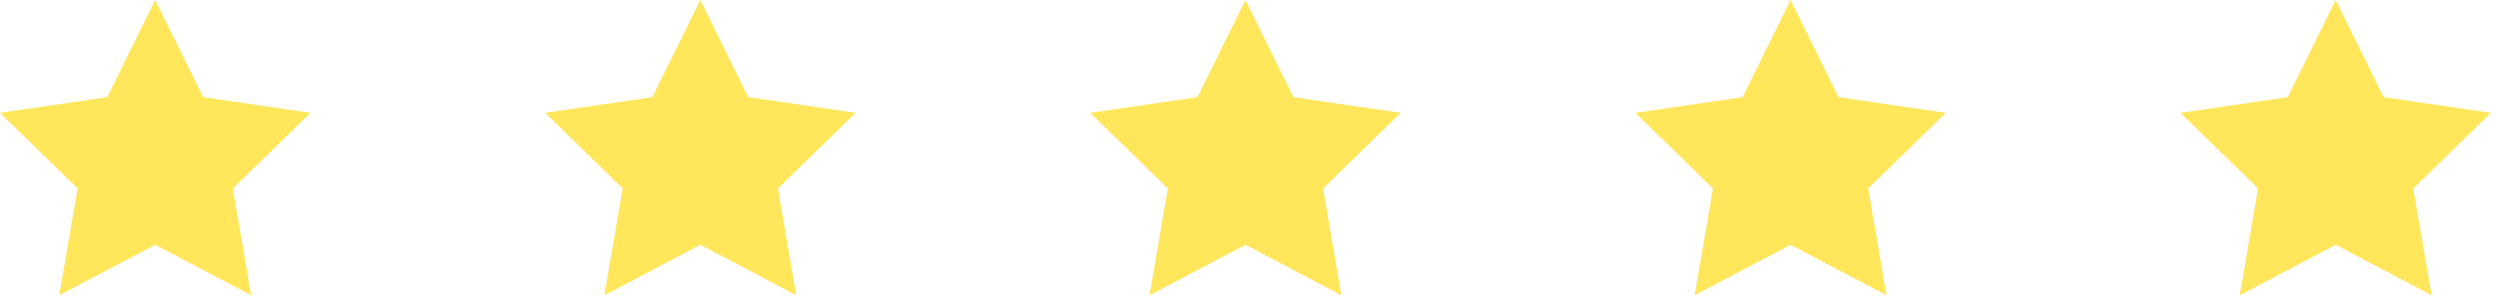 <svg width="133" height="16" viewBox="0 0 133 16" fill="none" xmlns="http://www.w3.org/2000/svg">
<path fill-rule="evenodd" clip-rule="evenodd" d="M37.258 0L39.81 5.17L45.516 6.004L41.387 10.025L42.361 15.707L37.258 13.023L32.155 15.707L33.129 10.025L29 6.004L34.706 5.17L37.258 0Z" fill="#FFE65A"/>
<path fill-rule="evenodd" clip-rule="evenodd" d="M66.258 0L68.81 5.17L74.516 6.004L70.387 10.025L71.362 15.707L66.258 13.023L61.155 15.707L62.129 10.025L58 6.004L63.706 5.17L66.258 0Z" fill="#FFE65A"/>
<path fill-rule="evenodd" clip-rule="evenodd" d="M95.258 0L97.81 5.17L103.516 6.004L99.387 10.025L100.362 15.707L95.258 13.023L90.155 15.707L91.129 10.025L87 6.004L92.706 5.17L95.258 0Z" fill="#FFE65A"/>
<mask id="mask0" mask-type="alpha" maskUnits="userSpaceOnUse" x="87" y="0" width="17" height="16">
<path fill-rule="evenodd" clip-rule="evenodd" d="M95.258 0L97.81 5.17L103.516 6.004L99.387 10.025L100.362 15.707L95.258 13.023L90.155 15.707L91.129 10.025L87 6.004L92.706 5.17L95.258 0Z" fill="white"/>
</mask>
<g mask="url(#mask0)">
</g>
<path fill-rule="evenodd" clip-rule="evenodd" d="M8.258 0L10.81 5.17L16.516 6.004L12.387 10.025L13.361 15.707L8.258 13.023L3.155 15.707L4.129 10.025L0 6.004L5.706 5.17L8.258 0Z" fill="#FFE65A"/>
<path fill-rule="evenodd" clip-rule="evenodd" d="M124.258 0L126.81 5.17L132.516 6.004L128.387 10.025L129.362 15.707L124.258 13.023L119.155 15.707L120.129 10.025L116 6.004L121.706 5.17L124.258 0Z" fill="#FFE65A"/>
<mask id="mask1" mask-type="alpha" maskUnits="userSpaceOnUse" x="116" y="0" width="17" height="16">
<path fill-rule="evenodd" clip-rule="evenodd" d="M124.258 0L126.81 5.17L132.516 6.004L128.387 10.025L129.362 15.707L124.258 13.023L119.155 15.707L120.129 10.025L116 6.004L121.706 5.17L124.258 0Z" fill="white"/>
</mask>
<g mask="url(#mask1)">
</g>
</svg>
